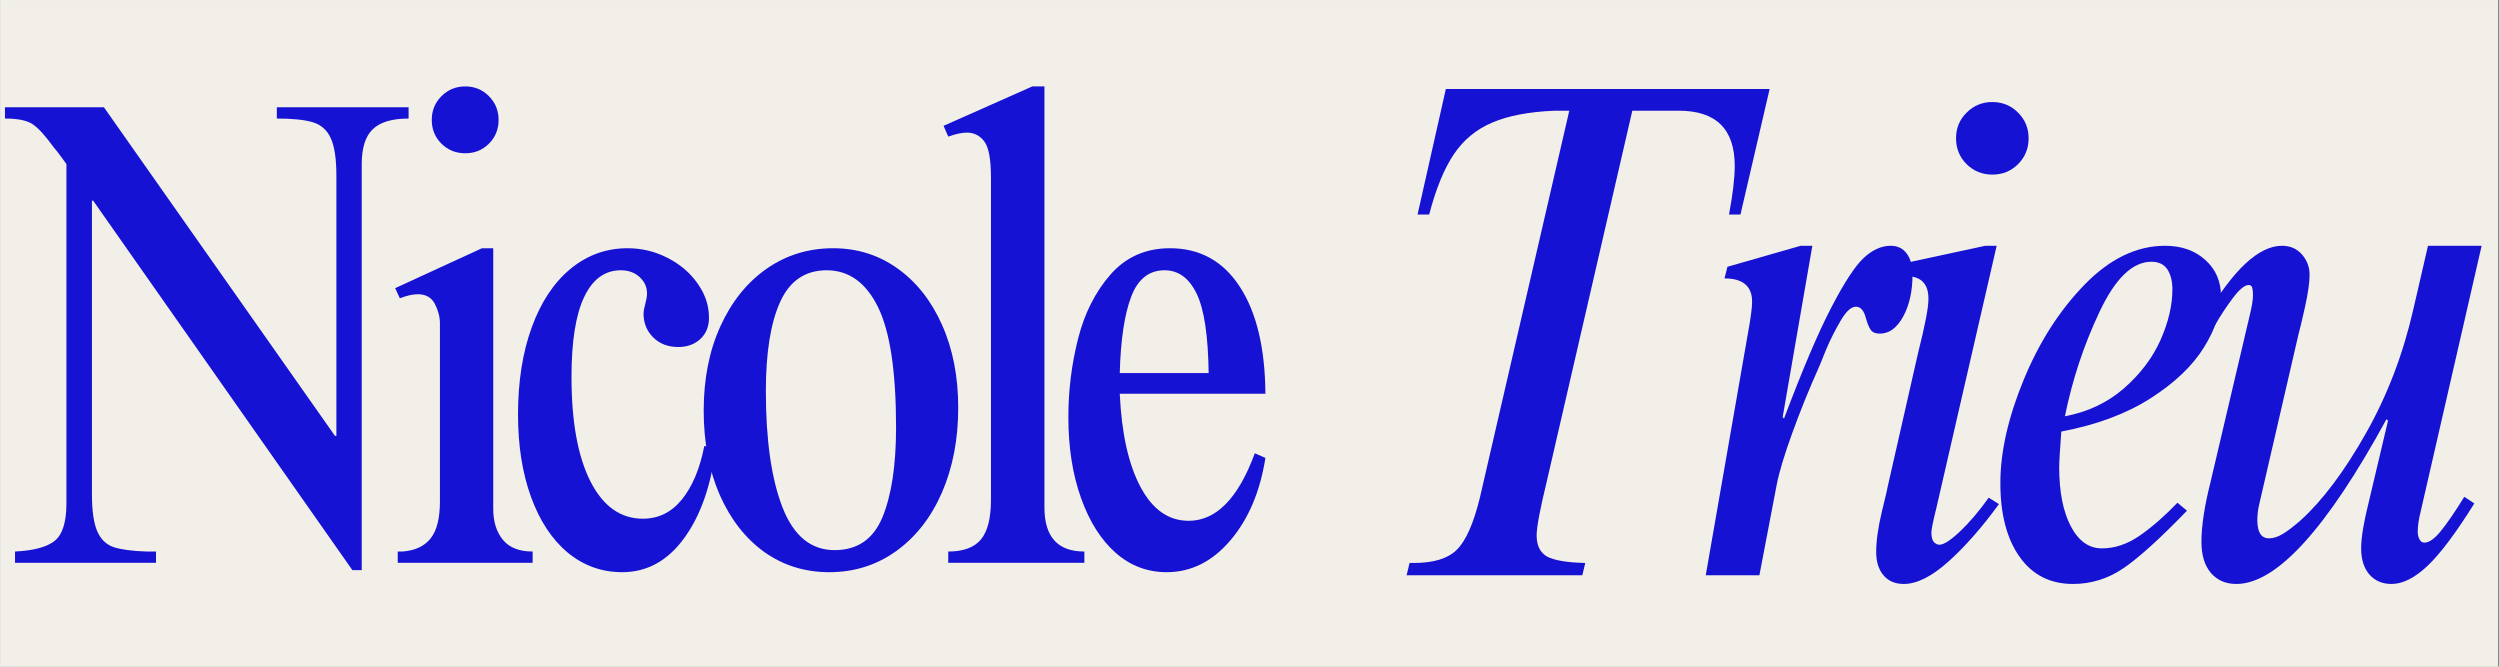 <svg xmlns="http://www.w3.org/2000/svg" xmlns:xlink="http://www.w3.org/1999/xlink" width="300" zoomAndPan="magnify" viewBox="0 0 224.88 60" height="80" preserveAspectRatio="xMidYMid meet" version="1.2"><rect x="0" y="0" width="224.88" height="60" fill="#808080" stroke="none"/><defs><clipPath id="6d09d14b53"><path d="M 0 0.016 L 224.762 0.016 L 224.762 59.984 L 0 59.984 Z M 0 0.016 "/></clipPath><clipPath id="64e17bc0df"><path d="M 120 4 L 224.762 4 L 224.762 59.984 L 120 59.984 Z M 120 4 "/></clipPath><clipPath id="be82162083"><rect x="0" width="105" y="0" height="56"/></clipPath><clipPath id="7f04e18e88"><path d="M 0 7 L 116 7 L 116 59.984 L 0 59.984 Z M 0 7 "/></clipPath><clipPath id="93e4f7ce46"><path d="M 35 0.453 L 48 0.453 L 48 44 L 35 44 Z M 35 0.453 "/></clipPath><clipPath id="c7f9cfb74e"><path d="M 84 0.453 L 98 0.453 L 98 44 L 84 44 Z M 84 0.453 "/></clipPath><clipPath id="e673aaa49c"><rect x="0" width="116" y="0" height="53"/></clipPath></defs><g id="ecf43b8dfa"><g clip-rule="nonzero" clip-path="url(#6d09d14b53)"><path style=" stroke:none;fill-rule:nonzero;fill:#ffffff;fill-opacity:1;" d="M 0 0.016 L 224.879 0.016 L 224.879 59.984 L 0 59.984 Z M 0 0.016 "/><path style=" stroke:none;fill-rule:nonzero;fill:#f1efe7;fill-opacity:1;" d="M 0 0.016 L 224.879 0.016 L 224.879 59.984 L 0 59.984 Z M 0 0.016 "/></g><g clip-rule="nonzero" clip-path="url(#64e17bc0df)"><g transform="matrix(1,0,0,1,120,4)"><g clip-path="url(#be82162083)"><g style="fill:#1612d3;fill-opacity:1;"><g transform="translate(0.332, 47.776)"><path style="stroke:none" d="M 36.25 -32.469 L 35.219 -32.469 C 35.562 -34.301 35.734 -35.758 35.734 -36.844 C 35.734 -40.156 34.055 -41.812 30.703 -41.812 L 26.516 -41.812 L 18.812 -8.422 C 18.207 -5.941 17.906 -4.332 17.906 -3.594 C 17.906 -2.676 18.219 -2.039 18.844 -1.688 C 19.477 -1.344 20.625 -1.148 22.281 -1.109 L 22.016 0 L 6.203 0 L 6.469 -1.109 L 6.859 -1.109 C 8.641 -1.109 9.93 -1.508 10.734 -2.312 C 11.547 -3.125 12.234 -4.68 12.797 -6.984 L 20.844 -41.812 L 19.531 -41.812 C 17.227 -41.719 15.359 -41.363 13.922 -40.75 C 12.484 -40.145 11.328 -39.191 10.453 -37.891 C 9.578 -36.586 8.836 -34.781 8.234 -32.469 L 7.188 -32.469 L 9.734 -43.766 L 38.875 -43.766 Z M 36.25 -32.469 "/></g></g><g style="fill:#1612d3;fill-opacity:1;"><g transform="translate(31.035, 47.776)"><path style="stroke:none" d="M 12.016 -29.656 L 9.344 -14.234 L 9.469 -14.109 C 11.125 -18.504 12.539 -21.832 13.719 -24.094 C 14.895 -26.363 15.875 -27.859 16.656 -28.578 C 17.438 -29.297 18.242 -29.656 19.078 -29.656 C 19.68 -29.656 20.156 -29.426 20.5 -28.969 C 20.852 -28.508 21.031 -27.867 21.031 -27.047 C 21.031 -25.566 20.75 -24.312 20.188 -23.281 C 19.625 -22.258 18.926 -21.75 18.094 -21.75 C 17.707 -21.75 17.438 -21.859 17.281 -22.078 C 17.125 -22.297 16.984 -22.625 16.859 -23.062 C 16.68 -23.801 16.375 -24.172 15.938 -24.172 C 15.5 -24.172 15.031 -23.734 14.531 -22.859 C 14.031 -21.992 13.613 -21.164 13.281 -20.375 C 12.957 -19.594 12.754 -19.094 12.672 -18.875 C 11.754 -16.832 10.938 -14.816 10.219 -12.828 C 9.5 -10.848 9.031 -9.297 8.812 -8.172 L 7.25 0 L 2.422 0 L 6.203 -21.688 C 6.461 -23.082 6.594 -24.062 6.594 -24.625 C 6.594 -26.02 5.766 -26.719 4.109 -26.719 L 4.375 -27.766 L 10.969 -29.656 Z M 12.016 -29.656 "/></g></g><g style="fill:#1612d3;fill-opacity:1;"><g transform="translate(45.406, 47.776)"><path style="stroke:none" d="M 13.844 -42.594 C 14.758 -42.594 15.531 -42.273 16.156 -41.641 C 16.789 -41.016 17.109 -40.242 17.109 -39.328 C 17.109 -38.41 16.789 -37.633 16.156 -37 C 15.531 -36.375 14.758 -36.062 13.844 -36.062 C 12.938 -36.062 12.164 -36.375 11.531 -37 C 10.895 -37.633 10.578 -38.41 10.578 -39.328 C 10.578 -40.242 10.895 -41.016 11.531 -41.641 C 12.164 -42.273 12.938 -42.594 13.844 -42.594 Z M 14.234 -29.656 L 8.812 -6.078 C 8.508 -4.859 8.359 -4.117 8.359 -3.859 C 8.359 -3.461 8.43 -3.176 8.578 -3 C 8.734 -2.832 8.898 -2.75 9.078 -2.75 C 9.473 -2.75 10.094 -3.148 10.938 -3.953 C 11.789 -4.754 12.648 -5.766 13.516 -6.984 L 14.438 -6.406 C 12.914 -4.312 11.398 -2.586 9.891 -1.234 C 8.391 0.109 7.051 0.781 5.875 0.781 C 5.094 0.781 4.484 0.52 4.047 0 C 3.609 -0.52 3.391 -1.219 3.391 -2.094 C 3.391 -3.094 3.562 -4.312 3.906 -5.75 C 4.258 -7.188 4.438 -7.945 4.438 -8.031 L 7.188 -20.125 C 7.488 -21.301 7.711 -22.281 7.859 -23.062 C 8.016 -23.844 8.094 -24.453 8.094 -24.891 C 8.094 -26.242 7.422 -26.922 6.078 -26.922 C 5.859 -26.922 5.227 -26.852 4.188 -26.719 L 4.438 -27.766 L 13.203 -29.656 Z M 14.234 -29.656 "/></g></g><g style="fill:#1612d3;fill-opacity:1;"><g transform="translate(57.034, 47.776)"><path style="stroke:none" d="M 17.766 -29.656 C 19.242 -29.656 20.453 -29.227 21.391 -28.375 C 22.328 -27.531 22.797 -26.438 22.797 -25.094 C 22.797 -23.695 22.285 -22.172 21.266 -20.516 C 20.242 -18.859 18.645 -17.332 16.469 -15.938 C 14.289 -14.539 11.609 -13.539 8.422 -12.938 C 8.297 -11.238 8.234 -10.172 8.234 -9.734 C 8.234 -7.516 8.582 -5.738 9.281 -4.406 C 9.977 -3.082 10.91 -2.422 12.078 -2.422 C 13.254 -2.422 14.398 -2.812 15.516 -3.594 C 16.629 -4.375 17.75 -5.352 18.875 -6.531 L 19.734 -5.812 C 17.336 -3.332 15.441 -1.613 14.047 -0.656 C 12.648 0.301 11.125 0.781 9.469 0.781 C 7.426 0.781 5.828 -0.031 4.672 -1.656 C 3.516 -3.289 2.938 -5.504 2.938 -8.297 C 2.938 -11.086 3.633 -14.18 5.031 -17.578 C 6.426 -20.973 8.254 -23.832 10.516 -26.156 C 12.785 -28.488 15.203 -29.656 17.766 -29.656 Z M 8.75 -14.312 C 10.801 -14.695 12.566 -15.531 14.047 -16.812 C 15.523 -18.102 16.625 -19.551 17.344 -21.156 C 18.062 -22.77 18.422 -24.297 18.422 -25.734 C 18.422 -26.473 18.27 -27.07 17.969 -27.531 C 17.664 -27.988 17.188 -28.219 16.531 -28.219 C 14.832 -28.219 13.273 -26.711 11.859 -23.703 C 10.441 -20.703 9.406 -17.57 8.75 -14.312 Z M 8.75 -14.312 "/></g></g><g style="fill:#1612d3;fill-opacity:1;"><g transform="translate(74.803, 47.776)"><path style="stroke:none" d="M 10.516 -29.656 C 11.254 -29.656 11.852 -29.395 12.312 -28.875 C 12.77 -28.352 13 -27.742 13 -27.047 C 13 -26.348 12.859 -25.367 12.578 -24.109 C 12.297 -22.848 12.109 -22.062 12.016 -21.75 L 8.5 -6.531 C 8.363 -6.008 8.297 -5.488 8.297 -4.969 C 8.297 -3.875 8.645 -3.328 9.344 -3.328 C 9.738 -3.328 10.148 -3.457 10.578 -3.719 C 11.016 -3.977 11.562 -4.395 12.219 -4.969 C 14.176 -6.75 16.125 -9.348 18.062 -12.766 C 20 -16.191 21.426 -19.926 22.344 -23.969 L 23.656 -29.656 L 28.484 -29.656 L 23 -5.75 C 22.82 -5.051 22.734 -4.441 22.734 -3.922 C 22.734 -3.66 22.785 -3.43 22.891 -3.234 C 23.004 -3.035 23.148 -2.938 23.328 -2.938 C 23.754 -2.938 24.25 -3.285 24.812 -3.984 C 25.383 -4.68 26.086 -5.707 26.922 -7.062 L 27.828 -6.469 C 26.172 -3.812 24.766 -1.938 23.609 -0.844 C 22.461 0.238 21.383 0.781 20.375 0.781 C 19.551 0.781 18.891 0.5 18.391 -0.062 C 17.891 -0.633 17.641 -1.422 17.641 -2.422 C 17.641 -2.941 17.703 -3.562 17.828 -4.281 C 17.961 -5 18.07 -5.531 18.156 -5.875 L 20.062 -13.922 L 19.922 -14.047 C 14.523 -4.16 10.02 0.781 6.406 0.781 C 5.445 0.781 4.68 0.445 4.109 -0.219 C 3.547 -0.895 3.266 -1.82 3.266 -3 C 3.266 -4.395 3.523 -6.141 4.047 -8.234 L 7.578 -23.25 C 7.797 -24.125 7.906 -24.781 7.906 -25.219 C 7.906 -25.477 7.883 -25.691 7.844 -25.859 C 7.801 -26.035 7.691 -26.125 7.516 -26.125 C 7.16 -26.125 6.688 -25.734 6.094 -24.953 C 5.508 -24.172 4.977 -23.363 4.5 -22.531 L 3.594 -23.188 C 6.113 -27.5 8.422 -29.656 10.516 -29.656 Z M 10.516 -29.656 "/></g></g></g></g></g><g clip-rule="nonzero" clip-path="url(#7f04e18e88)"><g transform="matrix(1,0,0,1,0,7)"><g clip-path="url(#e673aaa49c)"><g style="fill:#1612d3;fill-opacity:1;"><g transform="translate(-0.27, 43.653)"><path style="stroke:none" d="M 30.359 -11.422 L 30.484 -11.422 L 30.484 -34.875 C 30.484 -36.395 30.312 -37.516 29.969 -38.234 C 29.633 -38.961 29.094 -39.438 28.344 -39.656 C 27.602 -39.875 26.531 -39.984 25.125 -39.984 L 25.125 -41 L 36.984 -41 L 36.984 -39.984 C 35.492 -39.984 34.414 -39.66 33.75 -39.016 C 33.094 -38.379 32.766 -37.336 32.766 -35.891 L 32.766 0.656 L 31.922 0.656 L 8.594 -32.594 L 8.484 -32.594 L 8.484 -6.188 C 8.484 -4.707 8.641 -3.598 8.953 -2.859 C 9.273 -2.117 9.773 -1.633 10.453 -1.406 C 11.141 -1.188 12.125 -1.055 13.406 -1.016 L 14.25 -1.016 L 14.25 0 L 1.562 0 L 1.562 -1.016 C 3.25 -1.098 4.441 -1.422 5.141 -1.984 C 5.836 -2.547 6.188 -3.664 6.188 -5.344 L 6.188 -35.891 C 6.031 -36.098 5.859 -36.332 5.672 -36.594 C 5.492 -36.852 5.285 -37.117 5.047 -37.391 C 4.285 -38.441 3.656 -39.133 3.156 -39.469 C 2.656 -39.812 1.82 -39.984 0.656 -39.984 L 0.656 -41 L 9.562 -41 Z M 30.359 -11.422 "/></g></g><g clip-rule="nonzero" clip-path="url(#93e4f7ce46)"><g style="fill:#1612d3;fill-opacity:1;"><g transform="translate(34.237, 43.653)"><path style="stroke:none" d="M 7.578 -42.875 C 8.422 -42.875 9.129 -42.582 9.703 -42 C 10.285 -41.414 10.578 -40.703 10.578 -39.859 C 10.578 -39.016 10.285 -38.301 9.703 -37.719 C 9.129 -37.145 8.422 -36.859 7.578 -36.859 C 6.734 -36.859 6.02 -37.145 5.438 -37.719 C 4.852 -38.301 4.562 -39.016 4.562 -39.859 C 4.562 -40.703 4.852 -41.414 5.438 -42 C 6.02 -42.582 6.734 -42.875 7.578 -42.875 Z M 10.094 -4.875 C 10.094 -3.707 10.383 -2.77 10.969 -2.062 C 11.551 -1.363 12.441 -1.016 13.641 -1.016 L 13.641 0 L 1.5 0 L 1.5 -1.016 L 1.922 -1.016 C 3.047 -1.098 3.891 -1.488 4.453 -2.188 C 5.016 -2.895 5.297 -4.008 5.297 -5.531 L 5.297 -21.531 C 5.297 -22.125 5.145 -22.711 4.844 -23.297 C 4.539 -23.879 4.031 -24.172 3.312 -24.172 C 2.863 -24.172 2.32 -24.051 1.688 -23.812 L 1.266 -24.719 L 9.078 -28.312 L 10.094 -28.312 Z M 10.094 -4.875 "/></g></g></g><g style="fill:#1612d3;fill-opacity:1;"><g transform="translate(44.937, 43.653)"><path style="stroke:none" d="M 11.484 -28.312 C 12.766 -28.312 13.969 -28.02 15.094 -27.438 C 16.219 -26.863 17.117 -26.094 17.797 -25.125 C 18.473 -24.164 18.812 -23.145 18.812 -22.062 C 18.812 -21.258 18.551 -20.617 18.031 -20.141 C 17.508 -19.66 16.848 -19.422 16.047 -19.422 C 15.129 -19.422 14.379 -19.707 13.797 -20.281 C 13.211 -20.863 12.922 -21.578 12.922 -22.422 C 12.922 -22.629 12.973 -22.922 13.078 -23.297 C 13.18 -23.68 13.234 -23.992 13.234 -24.234 C 13.234 -24.828 13.008 -25.32 12.562 -25.719 C 12.125 -26.125 11.562 -26.328 10.875 -26.328 C 9.438 -26.328 8.336 -25.523 7.578 -23.922 C 6.816 -22.328 6.438 -19.926 6.438 -16.719 C 6.438 -12.707 7.004 -9.578 8.141 -7.328 C 9.285 -5.086 10.859 -3.969 12.859 -3.969 C 14.266 -3.969 15.438 -4.547 16.375 -5.703 C 17.32 -6.867 17.992 -8.473 18.391 -10.516 L 19.422 -10.281 C 18.984 -6.875 18.02 -4.164 16.531 -2.156 C 15.051 -0.156 13.207 0.844 11 0.844 C 9.156 0.844 7.52 0.254 6.094 -0.922 C 4.676 -2.109 3.578 -3.773 2.797 -5.922 C 2.016 -8.066 1.625 -10.539 1.625 -13.344 C 1.625 -16.312 2.035 -18.926 2.859 -21.188 C 3.68 -23.457 4.844 -25.211 6.344 -26.453 C 7.844 -27.691 9.555 -28.312 11.484 -28.312 Z M 11.484 -28.312 "/></g></g><g style="fill:#1612d3;fill-opacity:1;"><g transform="translate(61.289, 43.653)"><path style="stroke:none" d="M 13.641 -28.312 C 15.805 -28.312 17.738 -27.703 19.438 -26.484 C 21.145 -25.266 22.477 -23.57 23.438 -21.406 C 24.406 -19.238 24.891 -16.754 24.891 -13.953 C 24.891 -11.109 24.398 -8.562 23.422 -6.312 C 22.441 -4.07 21.066 -2.316 19.297 -1.047 C 17.535 0.211 15.531 0.844 13.281 0.844 C 11.082 0.844 9.129 0.234 7.422 -0.984 C 5.723 -2.211 4.391 -3.926 3.422 -6.125 C 2.461 -8.332 1.984 -10.859 1.984 -13.703 C 1.984 -16.555 2.484 -19.082 3.484 -21.281 C 4.484 -23.488 5.863 -25.211 7.625 -26.453 C 9.395 -27.691 11.398 -28.312 13.641 -28.312 Z M 7.578 -15.453 C 7.578 -11.047 8.078 -7.555 9.078 -4.984 C 10.078 -2.422 11.641 -1.141 13.766 -1.141 C 15.805 -1.141 17.238 -2.117 18.062 -4.078 C 18.883 -6.047 19.297 -8.754 19.297 -12.203 C 19.297 -17.211 18.754 -20.816 17.672 -23.016 C 16.586 -25.223 15.047 -26.328 13.047 -26.328 C 11.117 -26.328 9.723 -25.375 8.859 -23.469 C 8.004 -21.57 7.578 -18.898 7.578 -15.453 Z M 7.578 -15.453 "/></g></g><g clip-rule="nonzero" clip-path="url(#c7f9cfb74e)"><g style="fill:#1612d3;fill-opacity:1;"><g transform="translate(83.892, 43.653)"><path style="stroke:none" d="M 10.047 -42.875 L 10.047 -4.984 C 10.047 -2.336 11.242 -1.016 13.641 -1.016 L 13.641 0 L 1.391 0 L 1.391 -1.016 C 2.742 -1.016 3.723 -1.375 4.328 -2.094 C 4.93 -2.82 5.234 -4.008 5.234 -5.656 L 5.234 -34.688 C 5.234 -36.332 5.031 -37.414 4.625 -37.938 C 4.227 -38.457 3.707 -38.719 3.062 -38.719 C 2.625 -38.719 2.066 -38.598 1.391 -38.359 L 0.969 -39.328 L 8.953 -42.875 Z M 10.047 -42.875 "/></g></g></g><g style="fill:#1612d3;fill-opacity:1;"><g transform="translate(94.593, 43.653)"><path style="stroke:none" d="M 10.641 -28.312 C 13.328 -28.312 15.422 -27.16 16.922 -24.859 C 18.43 -22.555 19.203 -19.344 19.234 -15.219 L 6.125 -15.219 C 6.289 -11.645 6.914 -8.844 8 -6.812 C 9.082 -4.789 10.523 -3.781 12.328 -3.781 C 14.805 -3.781 16.789 -5.805 18.281 -9.859 L 19.234 -9.438 C 18.754 -6.395 17.703 -3.922 16.078 -2.016 C 14.453 -0.109 12.539 0.844 10.344 0.844 C 8.613 0.844 7.086 0.266 5.766 -0.891 C 4.441 -2.055 3.398 -3.703 2.641 -5.828 C 1.879 -7.953 1.5 -10.379 1.5 -13.109 C 1.5 -15.516 1.789 -17.867 2.375 -20.172 C 2.957 -22.473 3.938 -24.406 5.312 -25.969 C 6.695 -27.531 8.473 -28.312 10.641 -28.312 Z M 6.125 -17.078 L 14.125 -17.078 C 14.082 -20.441 13.723 -22.82 13.047 -24.219 C 12.367 -25.625 11.406 -26.328 10.156 -26.328 C 8.758 -26.328 7.758 -25.535 7.156 -23.953 C 6.551 -22.367 6.207 -20.078 6.125 -17.078 Z M 6.125 -17.078 "/></g></g></g></g></g></g></svg>